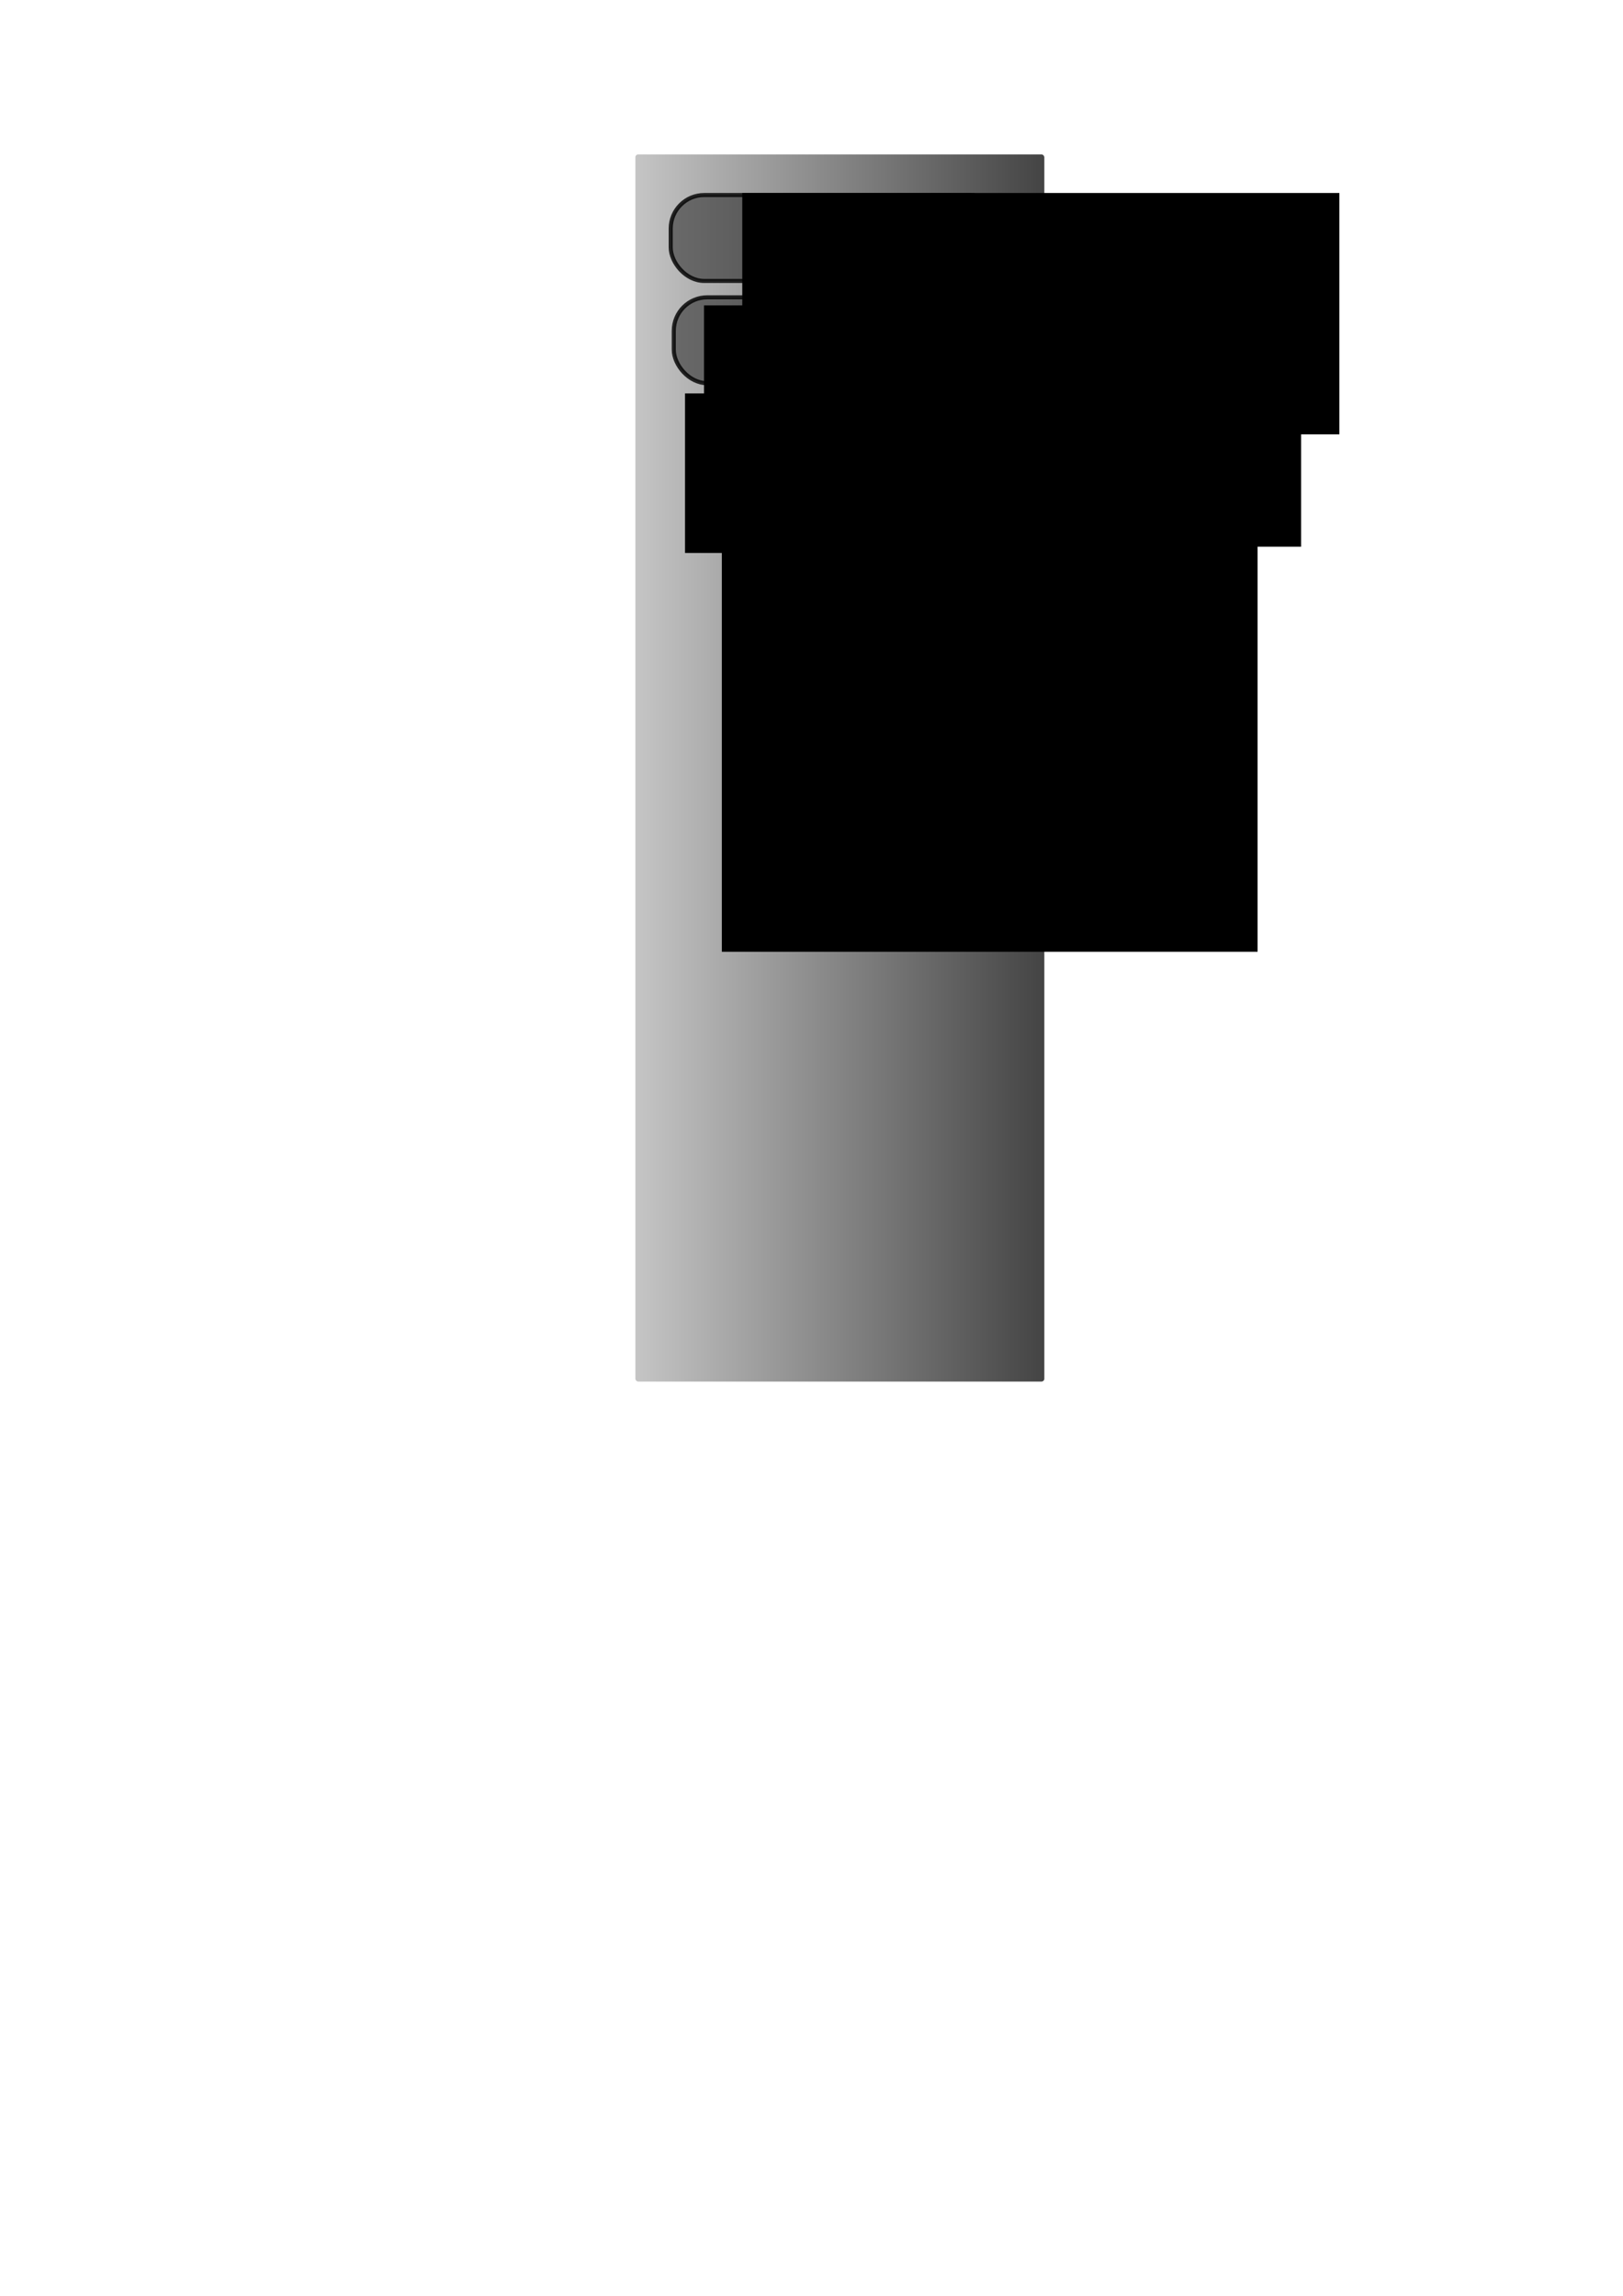 <?xml version="1.0" encoding="UTF-8" standalone="no"?>
<!-- Created with Inkscape (http://www.inkscape.org/) -->

<svg
   xmlns:dc="http://purl.org/dc/elements/1.1/"
   xmlns:cc="http://creativecommons.org/ns#"
   xmlns:rdf="http://www.w3.org/1999/02/22-rdf-syntax-ns#"
   xmlns:svg="http://www.w3.org/2000/svg"
   xmlns="http://www.w3.org/2000/svg"
   xmlns:xlink="http://www.w3.org/1999/xlink"
   xmlns:sodipodi="http://sodipodi.sourceforge.net/DTD/sodipodi-0.dtd"
   xmlns:inkscape="http://www.inkscape.org/namespaces/inkscape"
   width="210mm"
   height="297mm"
   id="svg2"
   version="1.1"
   inkscape:version="0.48.2 r9819"
   sodipodi:docname="side.svg">
  <defs
     id="defs4">
    <linearGradient
       id="linearGradient3755">
      <stop
         style="stop-color:#c5c5c5;stop-opacity:1;"
         offset="0"
         id="stop3757" />
      <stop
         style="stop-color:#444444;stop-opacity:1;"
         offset="1"
         id="stop3759" />
    </linearGradient>
    <linearGradient
       inkscape:collect="always"
       xlink:href="#linearGradient3755"
       id="linearGradient3763"
       x1="310.714"
       y1="375.505"
       x2="510.714"
       y2="375.505"
       gradientUnits="userSpaceOnUse" />
  </defs>
  <sodipodi:namedview
     id="base"
     pagecolor="#ffffff"
     bordercolor="#666666"
     borderopacity="1.0"
     inkscape:pageopacity="0.0"
     inkscape:pageshadow="2"
     inkscape:zoom="1"
     inkscape:cx="286.47766"
     inkscape:cy="720"
     inkscape:document-units="px"
     inkscape:current-layer="layer1"
     showgrid="false"
     inkscape:window-width="1245"
     inkscape:window-height="969"
     inkscape:window-x="33"
     inkscape:window-y="-3"
     inkscape:window-maximized="1"
     showguides="true"
     inkscape:guide-bbox="true" />
  <g
     inkscape:label="Calque 1"
     inkscape:groupmode="layer"
     id="layer1">
    <rect
       style="fill:url(#linearGradient3763);fill-opacity:1;stroke:none"
       id="rect2985"
       width="200"
       height="600"
       x="310.714"
       y="75.505"
       ry="1.387"
       inkscape:export-filename="/media/echange/prog/Hitori/data/side.png"
       inkscape:export-xdpi="90"
       inkscape:export-ydpi="90" />
    <rect
       style="fill:#000000;fill-opacity:0.43;stroke:#000000;stroke-opacity:0.812;stroke-width:2;stroke-miterlimit:4;stroke-dasharray:none"
       id="rect3123"
       width="163"
       height="42"
       x="328"
       y="95.362"
       ry="16.387"
       inkscape:export-filename="/media/echange/prog/Hitori/data/gameMenu.png"
       inkscape:export-xdpi="90"
       inkscape:export-ydpi="90" />
    <rect
       style="fill:#000000;fill-opacity:0.43;stroke:#000000;stroke-width:2;stroke-miterlimit:4;stroke-opacity:0.812;stroke-dasharray:none"
       id="rect3123-6"
       width="163"
       height="42"
       x="329.5"
       y="145.362"
       ry="16.387"
       inkscape:export-filename="/media/echange/prog/Hitori/data/gameVerifier.png"
       inkscape:export-xdpi="90"
       inkscape:export-ydpi="90" />
    <flowRoot
       xml:space="preserve"
       id="flowRoot3911"
       style="font-size:36px;font-style:normal;font-variant:normal;font-weight:normal;font-stretch:normal;line-height:125%;letter-spacing:0px;word-spacing:0px;fill:#000000;fill-opacity:1;stroke:none;font-family:Shanghai;-inkscape-font-specification:Shanghai"
       transform="translate(20,-6)"
       inkscape:export-filename="/media/echange/prog/Hitori/data/gameMenu.png"
       inkscape:export-xdpi="90"
       inkscape:export-ydpi="90"><flowRegion
         id="flowRegion3913"><rect
           id="rect3915"
           width="292"
           height="118"
           x="343"
           y="100.362"
           style="font-size:36px;font-style:normal;font-variant:normal;font-weight:normal;font-stretch:normal;fill:#000000;fill-opacity:1;font-family:Shanghai;-inkscape-font-specification:Shanghai" /></flowRegion><flowPara
         id="flowPara3917">Menu</flowPara></flowRoot>    <flowRoot
       xml:space="preserve"
       id="flowRoot3911-2"
       style="font-size:36px;font-style:normal;font-variant:normal;font-weight:normal;font-stretch:normal;line-height:125%;letter-spacing:0px;word-spacing:0px;fill:#000000;fill-opacity:1;stroke:none;font-family:Shanghai;-inkscape-font-specification:Shanghai"
       transform="translate(1.285,48.954)"
       inkscape:export-filename="/media/echange/prog/Hitori/data/gameVerifier.png"
       inkscape:export-xdpi="90"
       inkscape:export-ydpi="90"><flowRegion
         id="flowRegion3913-5"><rect
           id="rect3915-2"
           width="292"
           height="118"
           x="343"
           y="100.362"
           style="font-size:36px;font-style:normal;font-variant:normal;font-weight:normal;font-stretch:normal;fill:#000000;fill-opacity:1;font-family:Shanghai;-inkscape-font-specification:Shanghai" /></flowRegion><flowPara
         id="flowPara3917-4">vérifier</flowPara></flowRoot>    <flowRoot
       xml:space="preserve"
       id="flowRoot3946"
       style="font-size:40px;font-style:normal;font-variant:normal;font-weight:normal;font-stretch:normal;line-height:125%;letter-spacing:0px;word-spacing:0px;fill:#000000;fill-opacity:1;stroke:none;font-family:Shanghai;-inkscape-font-specification:Shanghai"
       transform="translate(11,-1)"
       inkscape:export-filename="/media/echange/prog/Hitori/data/gameGagner.png"
       inkscape:export-xdpi="90"
       inkscape:export-ydpi="90"><flowRegion
         id="flowRegion3948"><rect
           id="rect3950"
           width="215"
           height="78"
           x="324"
           y="193.362"
           style="font-style:normal;font-variant:normal;font-weight:normal;font-stretch:normal;font-family:Shanghai;-inkscape-font-specification:Shanghai" /></flowRegion><flowPara
         id="flowPara3952">Gagné !</flowPara></flowRoot>    <flowRoot
       xml:space="preserve"
       id="flowRoot3132"
       style="font-size:40px;font-style:normal;font-variant:normal;font-weight:normal;font-stretch:normal;line-height:125%;letter-spacing:0px;word-spacing:0px;fill:#000000;fill-opacity:1;stroke:none;font-family:Shanghai;-inkscape-font-specification:Shanghai"
       transform="translate(22,-7)"
       inkscape:export-filename="/media/echange/prog/Hitori/data/gamePerdu.png"
       inkscape:export-xdpi="90"
       inkscape:export-ydpi="90"><flowRegion
         id="flowRegion3134"><rect
           id="rect3136"
           width="262"
           height="230"
           x="331"
           y="242.362"
           style="font-style:normal;font-variant:normal;font-weight:normal;font-stretch:normal;font-family:Shanghai;-inkscape-font-specification:Shanghai" /></flowRegion><flowPara
         id="flowPara3138">Perdu</flowPara></flowRoot>  </g>
</svg>
